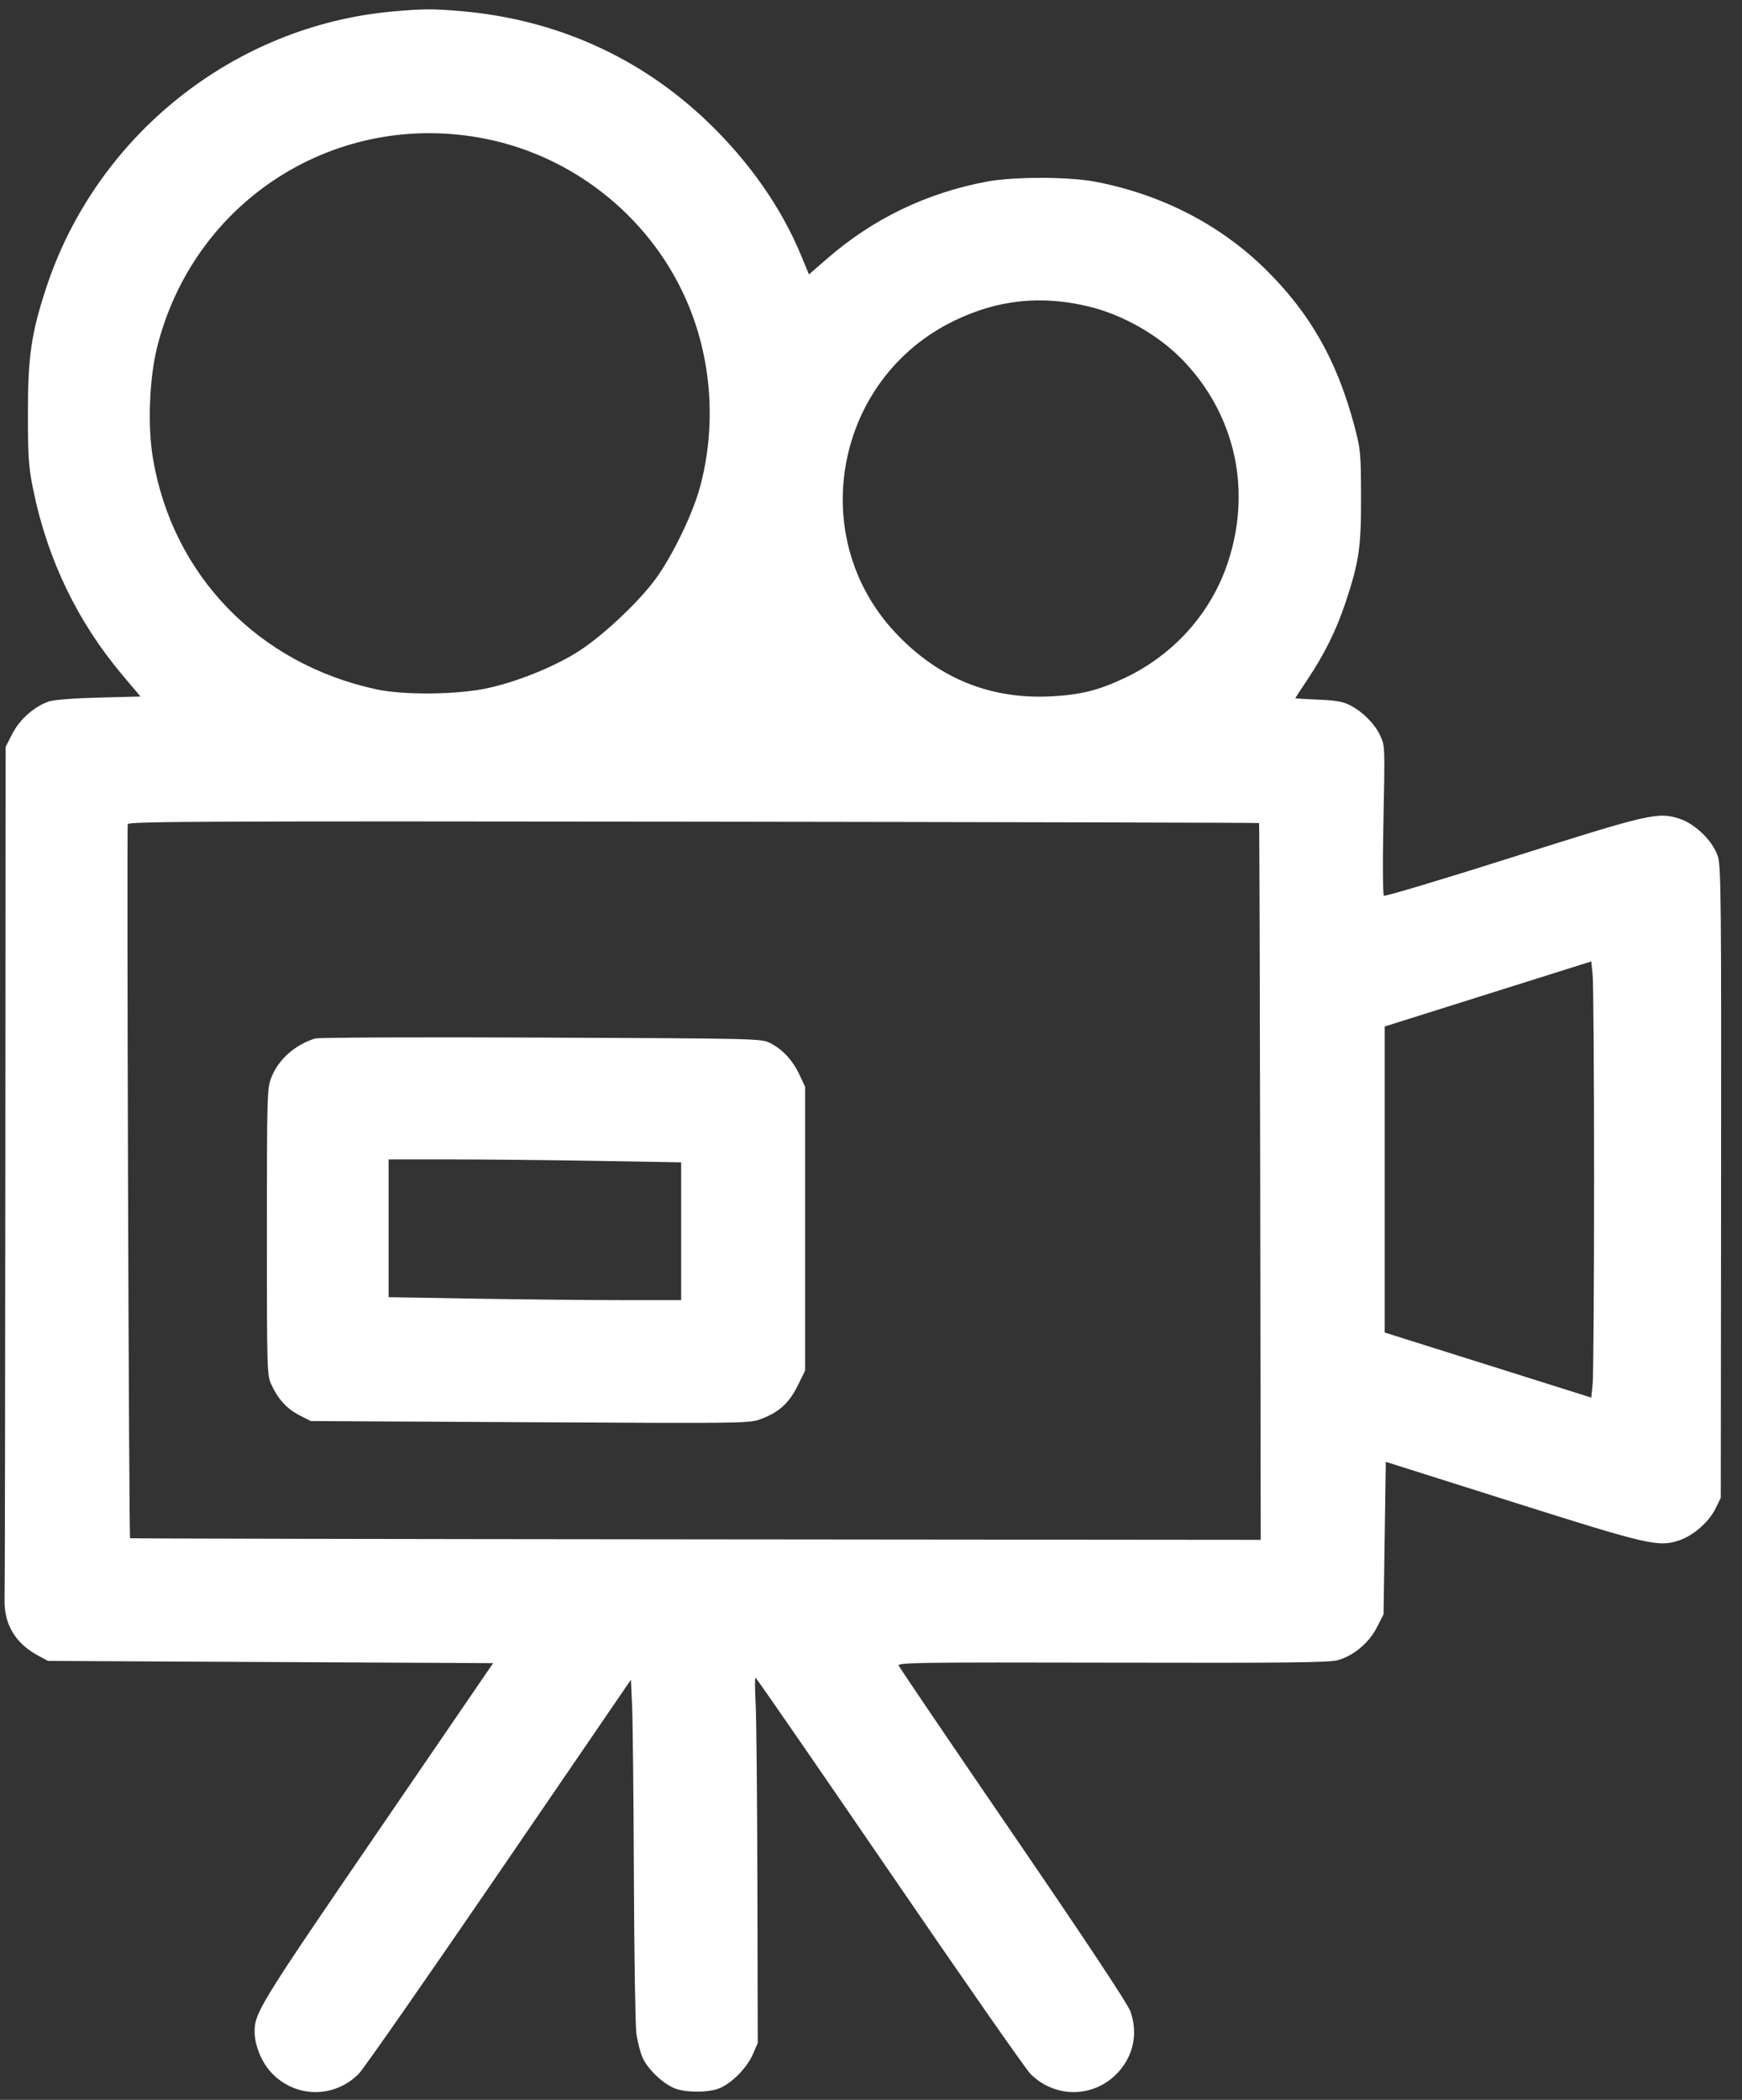 <svg width="78" height="94" viewBox="0 0 78 94" fill="none" xmlns="http://www.w3.org/2000/svg">
<rect x="0" y="0" width="78" height="94" fill="#333333" stroke="none"/>
<path id="&#208;&#154;&#208;&#184;&#208;&#189;&#208;&#190;" fill-rule="evenodd" clip-rule="evenodd" d="M17.604 0.512C10.473 1.144 4.298 6.072 2.058 12.917C1.4 14.93 1.25 15.963 1.25 18.5C1.25 20.454 1.28 20.9 1.481 21.89C2.119 25.039 3.468 27.839 5.518 30.264L6.29 31.179L4.42 31.227C3.297 31.256 2.403 31.326 2.183 31.402C1.534 31.626 0.879 32.206 0.552 32.846L0.25 33.437L0.239 52.143C0.233 62.432 0.218 71.172 0.205 71.566C0.169 72.704 0.681 73.565 1.728 74.124L2.15 74.35L12.115 74.4L22.08 74.45L16.891 82.034C11.63 89.724 11.4 90.098 11.4 90.95C11.4 91.525 11.689 92.259 12.098 92.723C13.148 93.916 14.943 93.965 16.065 92.831C16.277 92.617 19.105 88.561 22.35 83.817L28.25 75.192L28.304 76.371C28.333 77.019 28.369 80.43 28.383 83.95C28.396 87.47 28.446 90.647 28.492 91.009C28.539 91.372 28.665 91.867 28.772 92.109C28.996 92.613 29.652 93.247 30.186 93.475C30.641 93.669 31.624 93.685 32.145 93.507C32.701 93.316 33.435 92.593 33.704 91.971L33.929 91.45L33.913 84.45C33.905 80.6 33.87 76.921 33.835 76.275C33.8 75.629 33.797 75.1 33.829 75.1C33.86 75.1 36.555 79.002 39.818 83.771C43.081 88.54 45.923 92.617 46.135 92.831C47.258 93.965 49.053 93.916 50.103 92.723C50.766 91.97 50.951 91.007 50.618 90.043C50.506 89.717 48.633 86.892 45.371 82.124C42.581 78.048 40.272 74.644 40.24 74.56C40.188 74.423 41.21 74.409 49.816 74.428C57.613 74.446 59.538 74.424 59.91 74.316C60.62 74.11 61.298 73.54 61.648 72.855L61.95 72.265L62 68.851L62.05 65.438L67.7 67.226C73.817 69.162 74.255 69.264 75.179 68.957C75.819 68.744 76.516 68.135 76.817 67.524L77.05 67.05L77.064 52.95C77.077 40.494 77.06 38.792 76.924 38.353C76.71 37.666 75.93 36.893 75.209 36.653C74.249 36.334 73.858 36.424 67.7 38.379C64.593 39.365 62.012 40.138 61.966 40.097C61.919 40.055 61.907 38.723 61.938 37.136C62.014 33.328 62.016 33.416 61.807 32.943C61.583 32.435 61.031 31.872 60.472 31.581C60.141 31.408 59.831 31.352 59.025 31.319C58.461 31.296 58 31.267 58 31.254C58 31.241 58.251 30.855 58.559 30.396C59.305 29.28 59.842 28.193 60.25 26.965C60.855 25.148 60.951 24.484 60.942 22.2C60.935 20.234 60.922 20.102 60.624 18.995C59.849 16.111 58.65 14.009 56.66 12.05C54.633 10.055 51.996 8.699 49.05 8.136C47.828 7.903 45.373 7.903 44.15 8.136C41.457 8.65 39.082 9.799 37.036 11.577L36.222 12.284L35.861 11.413C34.987 9.306 33.572 7.276 31.738 5.504C28.725 2.591 24.944 0.879 20.695 0.503C19.412 0.39 18.965 0.391 17.604 0.512ZM21.724 6.21C25.814 7.021 29.286 9.88 30.855 13.728C31.884 16.253 32.06 19.145 31.345 21.8C31.019 23.012 30.087 24.931 29.327 25.954C28.547 27.005 26.922 28.52 25.864 29.183C24.759 29.875 23.117 30.533 21.8 30.812C20.444 31.1 18.074 31.122 16.85 30.857C11.562 29.716 7.722 25.744 6.846 20.507C6.604 19.058 6.685 16.942 7.037 15.537C8.688 8.949 15.076 4.892 21.724 6.21ZM48.694 13.707C50.319 14.088 52 15.067 53.11 16.278C55.342 18.713 56.032 21.991 54.981 25.172C54.231 27.442 52.559 29.313 50.35 30.354C49.184 30.904 48.397 31.1 47.077 31.171C44.346 31.317 42.006 30.363 40.092 28.323C36.048 24.014 37.388 16.933 42.735 14.354C44.671 13.419 46.582 13.212 48.694 13.707ZM56.376 36.843C56.391 36.858 56.414 44.084 56.427 52.901L56.45 68.931L31.151 68.908C17.237 68.896 5.84 68.873 5.825 68.858C5.771 68.805 5.668 37.028 5.721 36.89C5.767 36.77 9.454 36.755 31.061 36.782C44.969 36.8 56.361 36.827 56.376 36.843ZM71.377 52.8C71.377 57.502 71.348 61.623 71.313 61.956L71.25 62.562L66.626 61.106L62.002 59.65V52.8V45.95L66.626 44.494L71.25 43.038L71.313 43.644C71.348 43.977 71.377 48.097 71.377 52.8ZM14.1 46.488C13.171 46.793 12.455 47.44 12.139 48.26C11.961 48.722 11.95 49.112 11.95 55.15C11.95 61.434 11.954 61.558 12.159 62C12.461 62.648 12.856 63.074 13.421 63.361L13.916 63.612L23.733 63.666C33.494 63.719 33.553 63.718 34.1 63.512C34.885 63.215 35.339 62.798 35.721 62.023L36.05 61.354V55.002V48.65L35.792 48.099C35.492 47.461 35.042 46.976 34.481 46.69C34.093 46.492 33.879 46.487 24.218 46.447C18.79 46.424 14.238 46.442 14.1 46.488ZM26.675 51.966L30.5 52.032V55.116V58.2H27.866C26.418 58.2 23.471 58.17 21.317 58.134L17.4 58.068V54.984V51.9L20.125 51.9C21.624 51.9 24.571 51.93 26.675 51.966Z" fill="white"/>
</svg>
